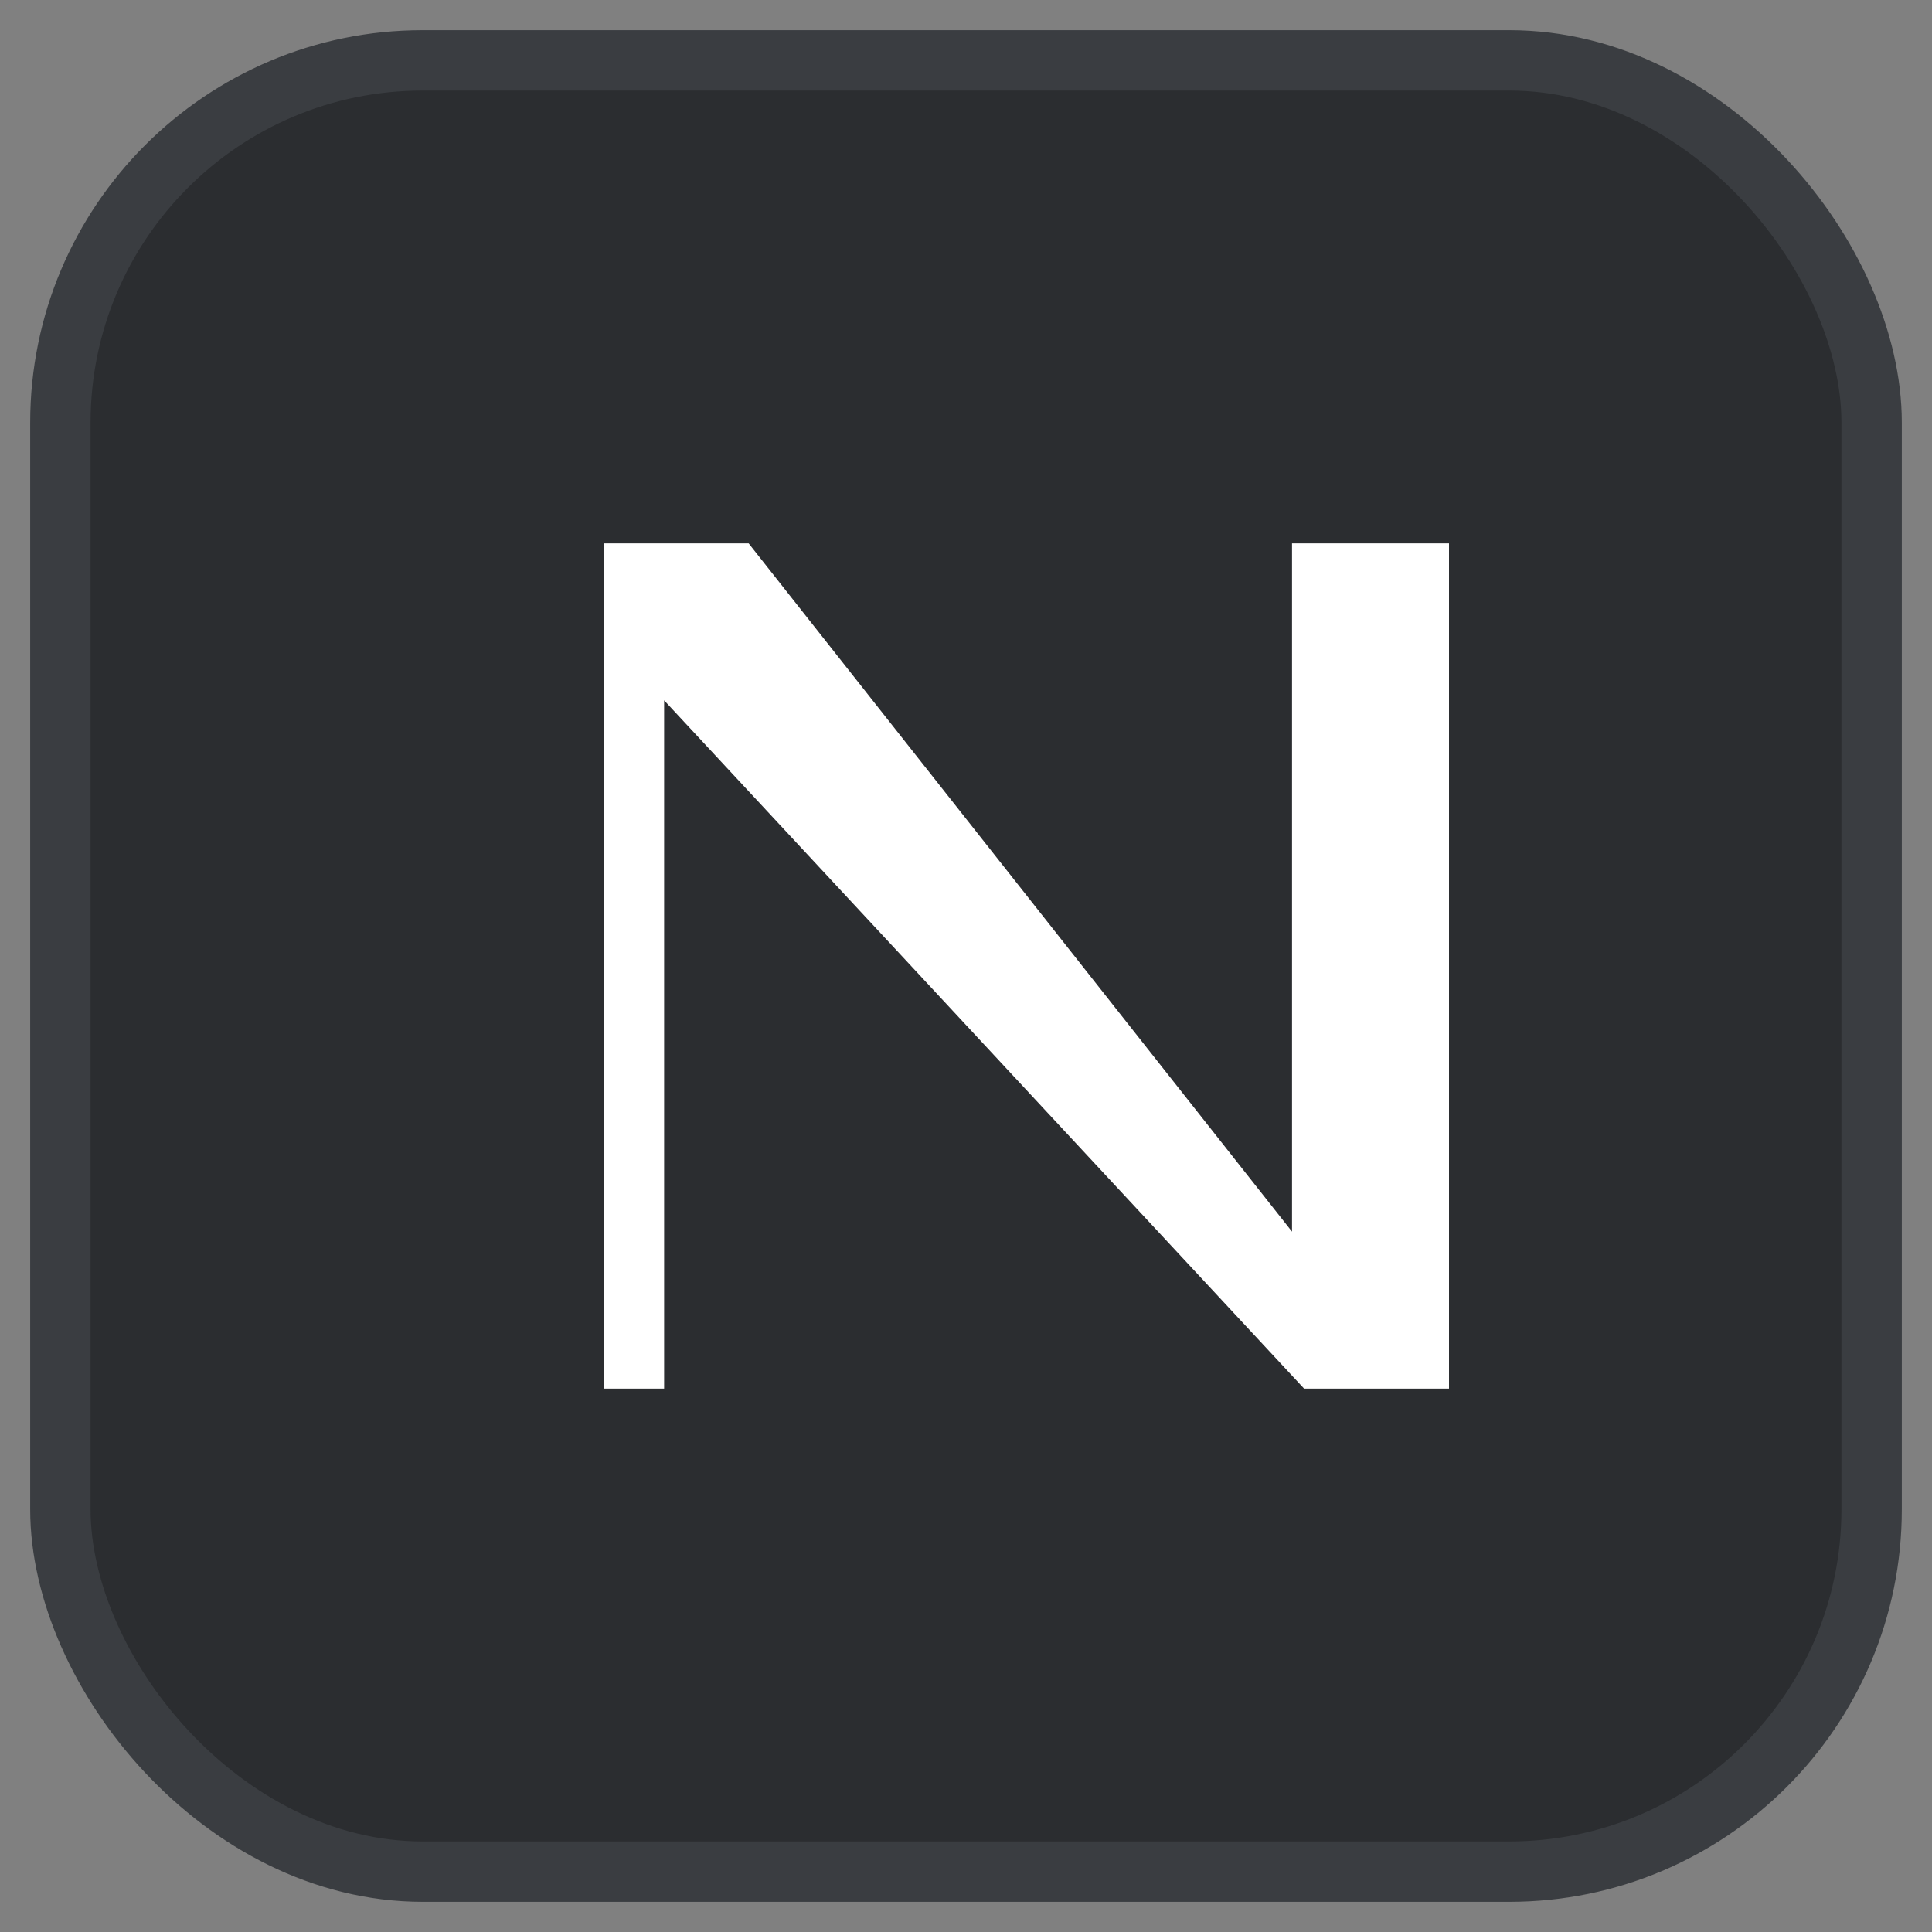 <?xml version="1.0" encoding="UTF-8"?>
<svg width="64" height="64" viewBox="0 0 64 64" fill="none" xmlns="http://www.w3.org/2000/svg">
  <rect x="0" y="0" width="64" height="64" fill="#808080" stroke="none"/>
  <rect x="2" y="2" width="60" height="60" rx="12" fill="#2b2d30" stroke="#3a3d41" stroke-width="2"/>
  <path d="M20 46V18h4.8l18 22.8V18H48v28h-4.8L22 23.2V46H20z" fill="#ffffff"/>
</svg>
